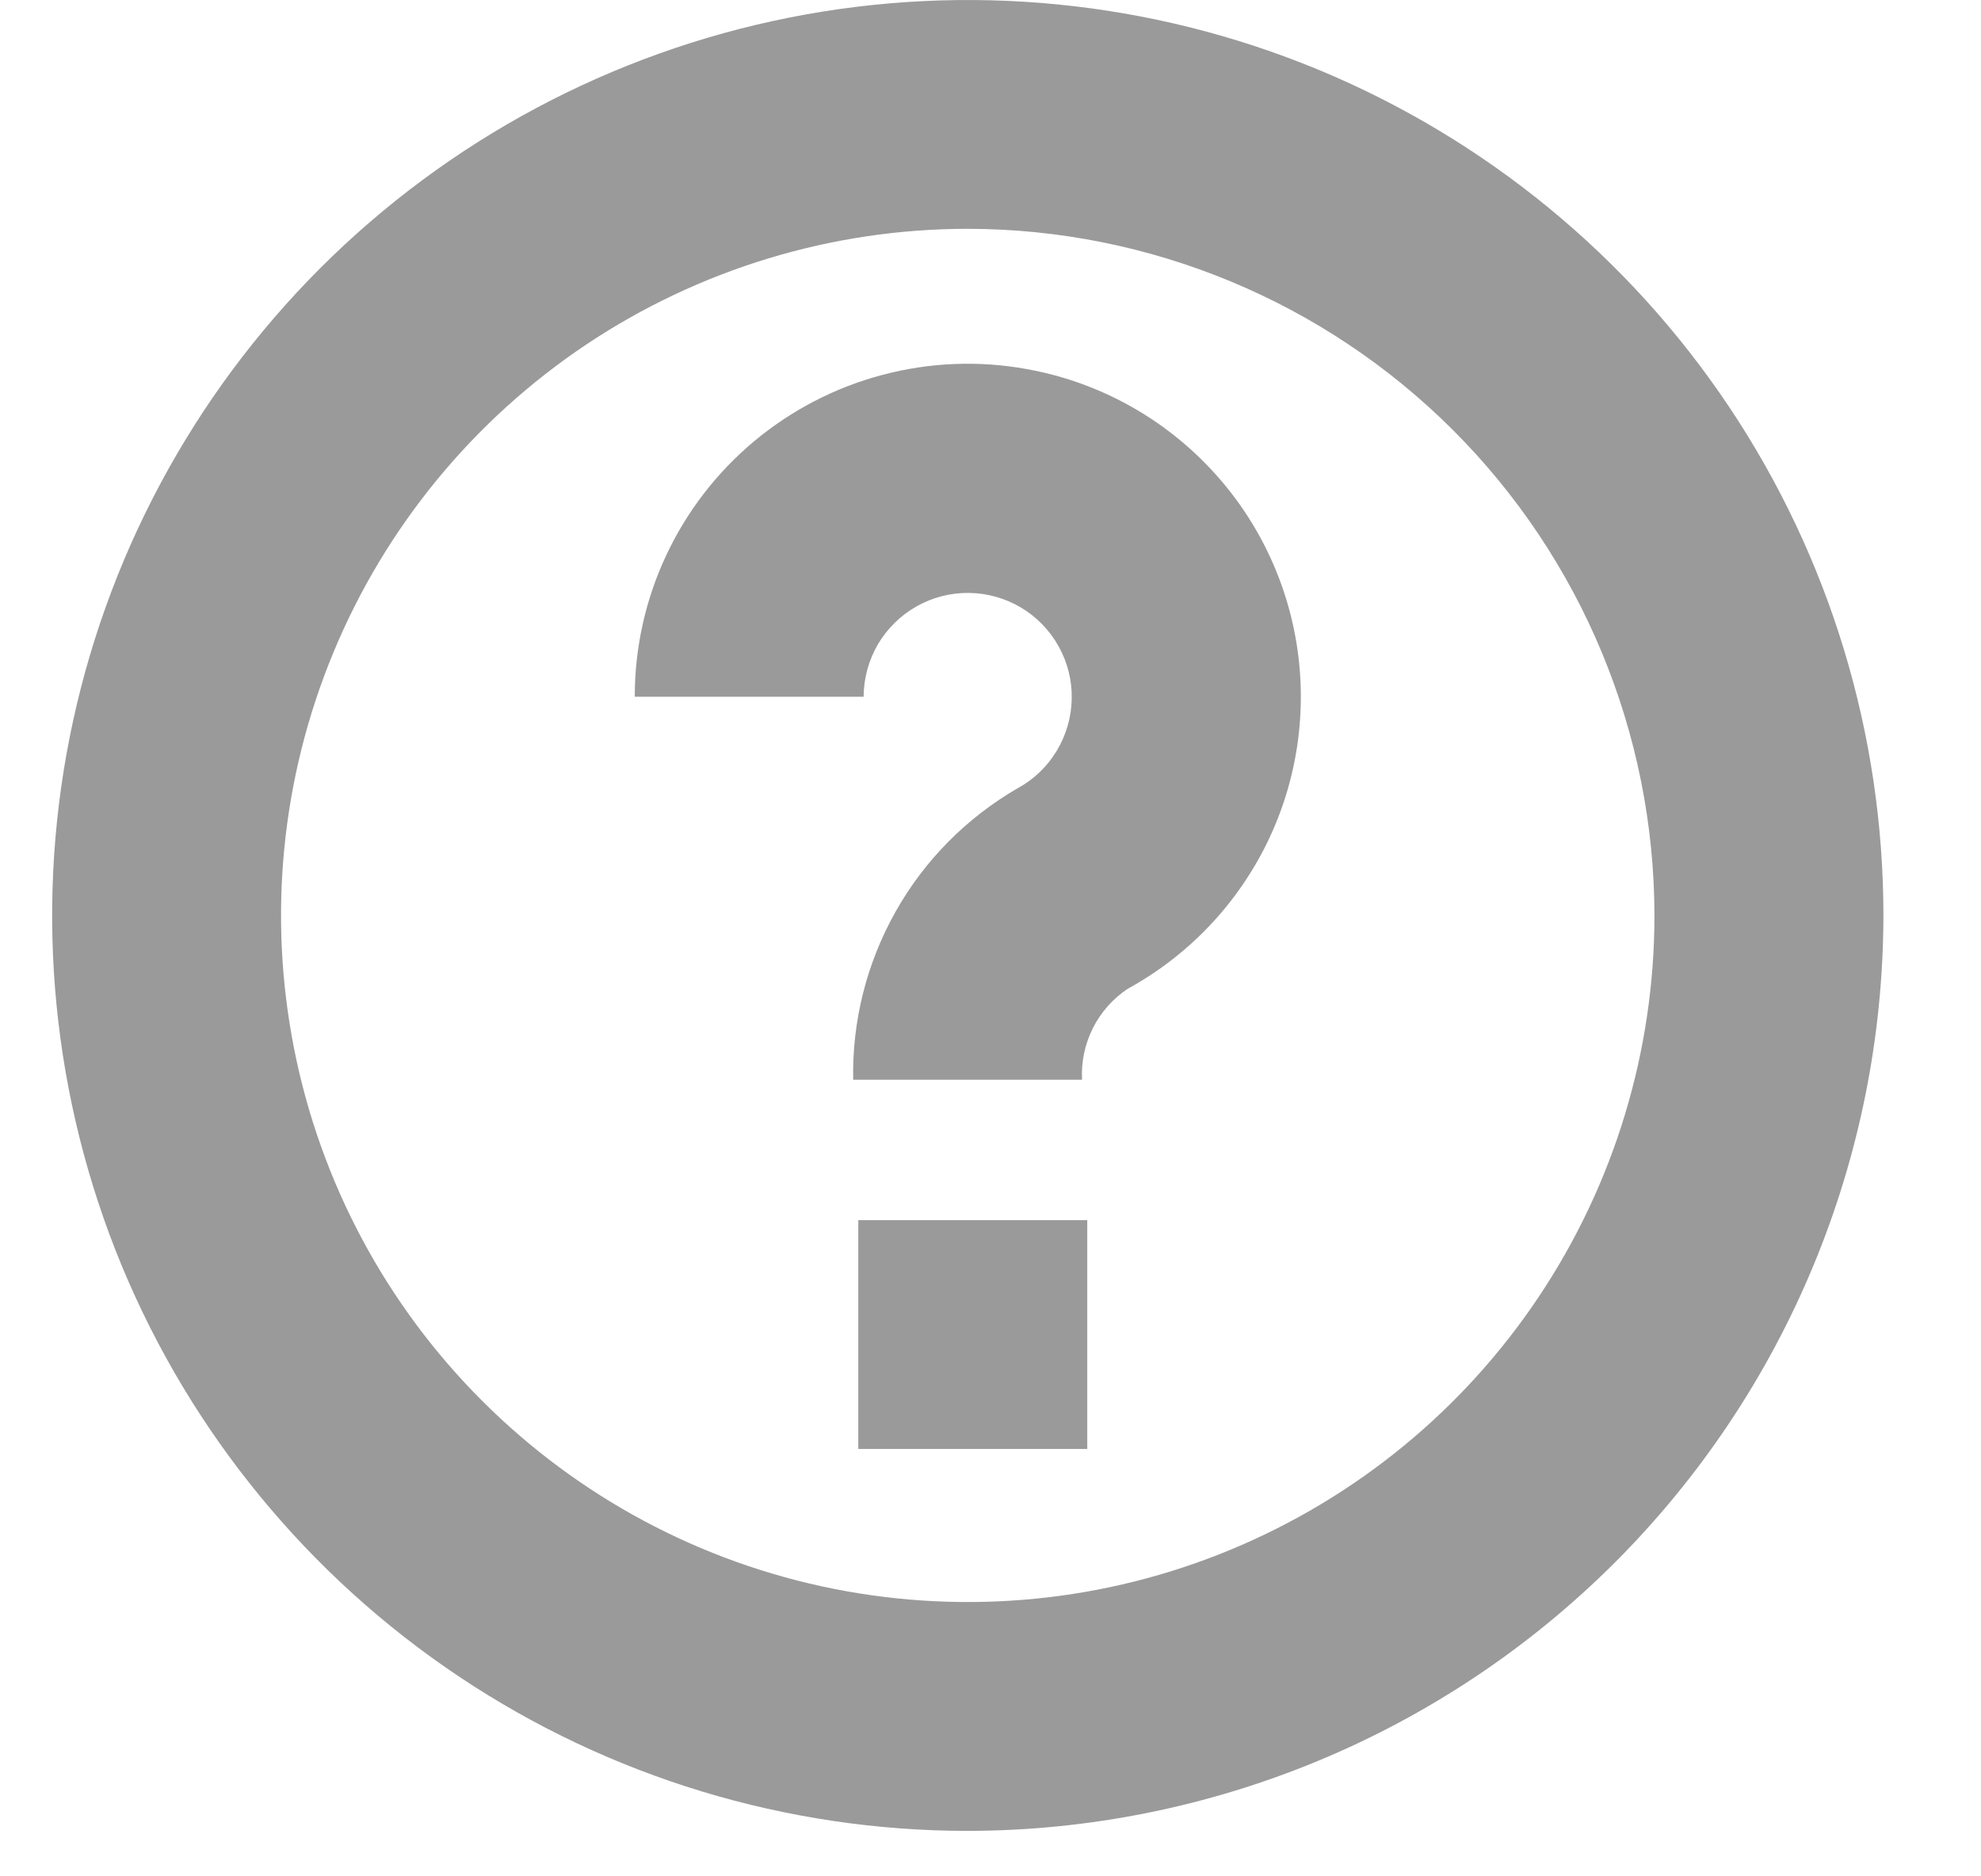 <svg width="19" height="18" viewBox="0 0 19 18" fill="none" xmlns="http://www.w3.org/2000/svg">
<path d="M9.282 17.564C7.545 17.564 5.847 17.049 4.403 16.084C2.959 15.119 1.833 13.747 1.168 12.143C0.504 10.538 0.33 8.772 0.669 7.069C1.008 5.365 1.844 3.8 3.072 2.572C4.3 1.344 5.865 0.508 7.569 0.169C9.272 -0.17 11.038 0.004 12.643 0.668C14.247 1.333 15.619 2.459 16.584 3.903C17.549 5.347 18.064 7.045 18.064 8.782C18.061 11.11 17.135 13.342 15.489 14.989C13.842 16.635 11.61 17.561 9.282 17.564ZM9.282 2.195C7.979 2.195 6.706 2.582 5.623 3.305C4.54 4.029 3.695 5.058 3.197 6.261C2.698 7.465 2.568 8.789 2.822 10.067C3.076 11.345 3.703 12.518 4.625 13.439C5.546 14.36 6.719 14.988 7.997 15.242C9.275 15.496 10.599 15.366 11.802 14.867C13.006 14.368 14.035 13.524 14.758 12.441C15.482 11.358 15.868 10.085 15.868 8.782C15.866 7.036 15.172 5.362 13.937 4.127C12.702 2.892 11.028 2.197 9.282 2.195Z" fill="#9A9A9A"/>
<path d="M8.183 10.358C8.172 9.794 8.313 9.237 8.59 8.745C8.867 8.253 9.271 7.845 9.76 7.562C9.915 7.478 10.044 7.354 10.135 7.203C10.226 7.052 10.276 6.88 10.279 6.704C10.283 6.528 10.239 6.354 10.153 6.2C10.068 6.047 9.943 5.918 9.792 5.828C9.64 5.738 9.468 5.69 9.292 5.688C9.115 5.686 8.942 5.731 8.789 5.818C8.636 5.905 8.508 6.031 8.419 6.183C8.331 6.335 8.284 6.508 8.283 6.684H6.088C6.088 6.216 6.19 5.754 6.388 5.331C6.586 4.907 6.875 4.532 7.234 4.232C7.593 3.933 8.013 3.715 8.465 3.596C8.917 3.476 9.39 3.457 9.85 3.541C10.5 3.658 11.098 3.974 11.56 4.445C12.024 4.916 12.329 5.519 12.435 6.171C12.541 6.822 12.443 7.491 12.153 8.085C11.863 8.678 11.397 9.167 10.817 9.485C10.675 9.579 10.559 9.71 10.482 9.863C10.405 10.016 10.369 10.187 10.378 10.358H8.183Z" fill="#9A9A9A"/>
<path d="M10.428 11.705H8.232V13.9H10.428V11.705Z" fill="#9A9A9A"/>
</svg>
